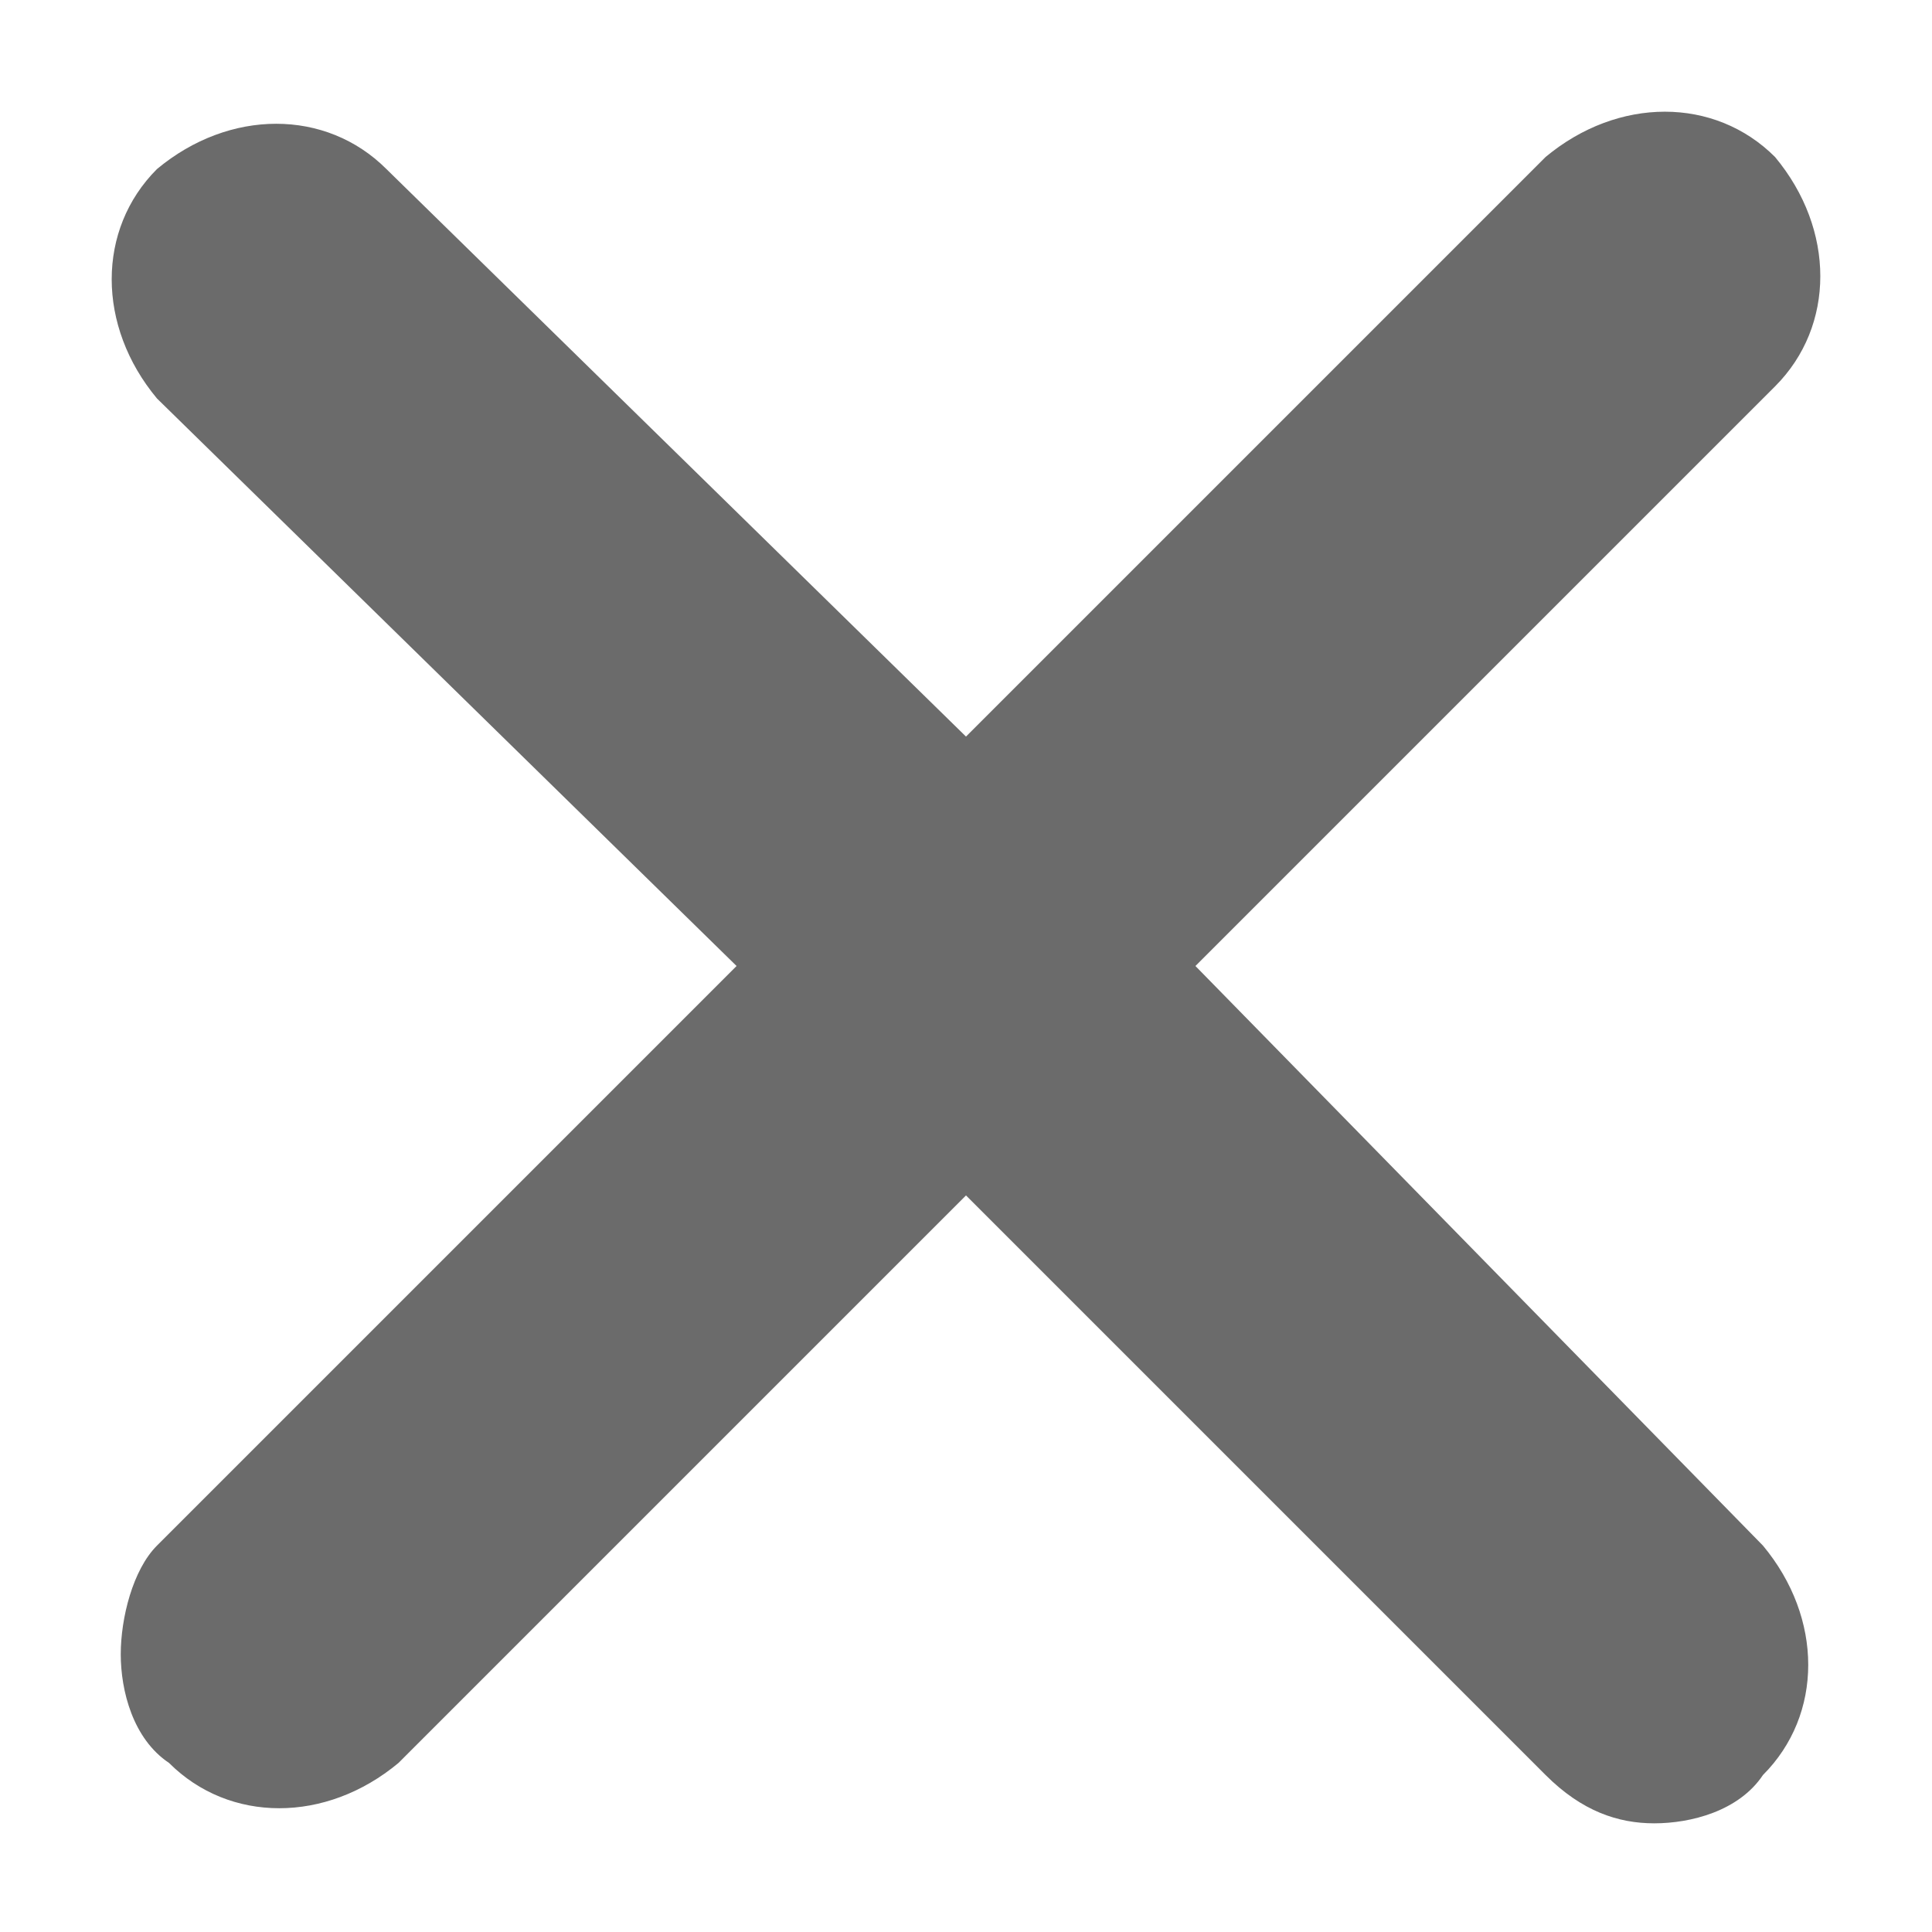 <svg xmlns="http://www.w3.org/2000/svg" viewBox="0 0 16 16"><path fill="#6b6b6b" d="M9.9 8l4.8-4.8c.5-.5.5-1.3 0-1.9-.5-.5-1.3-.5-1.9 0L8 6.1 3.2 1.4c-.5-.5-1.3-.5-1.9 0-.5.5-.5 1.3 0 1.9L6.1 8l-4.8 4.8c-.2.2-.3.6-.3.9s.1.7.4.9c.5.5 1.3.5 1.9 0L8 9.9l4.8 4.8c.3.3.6.4.9.4s.7-.1.9-.4c.5-.5.5-1.3 0-1.9L9.9 8z"/></svg>
